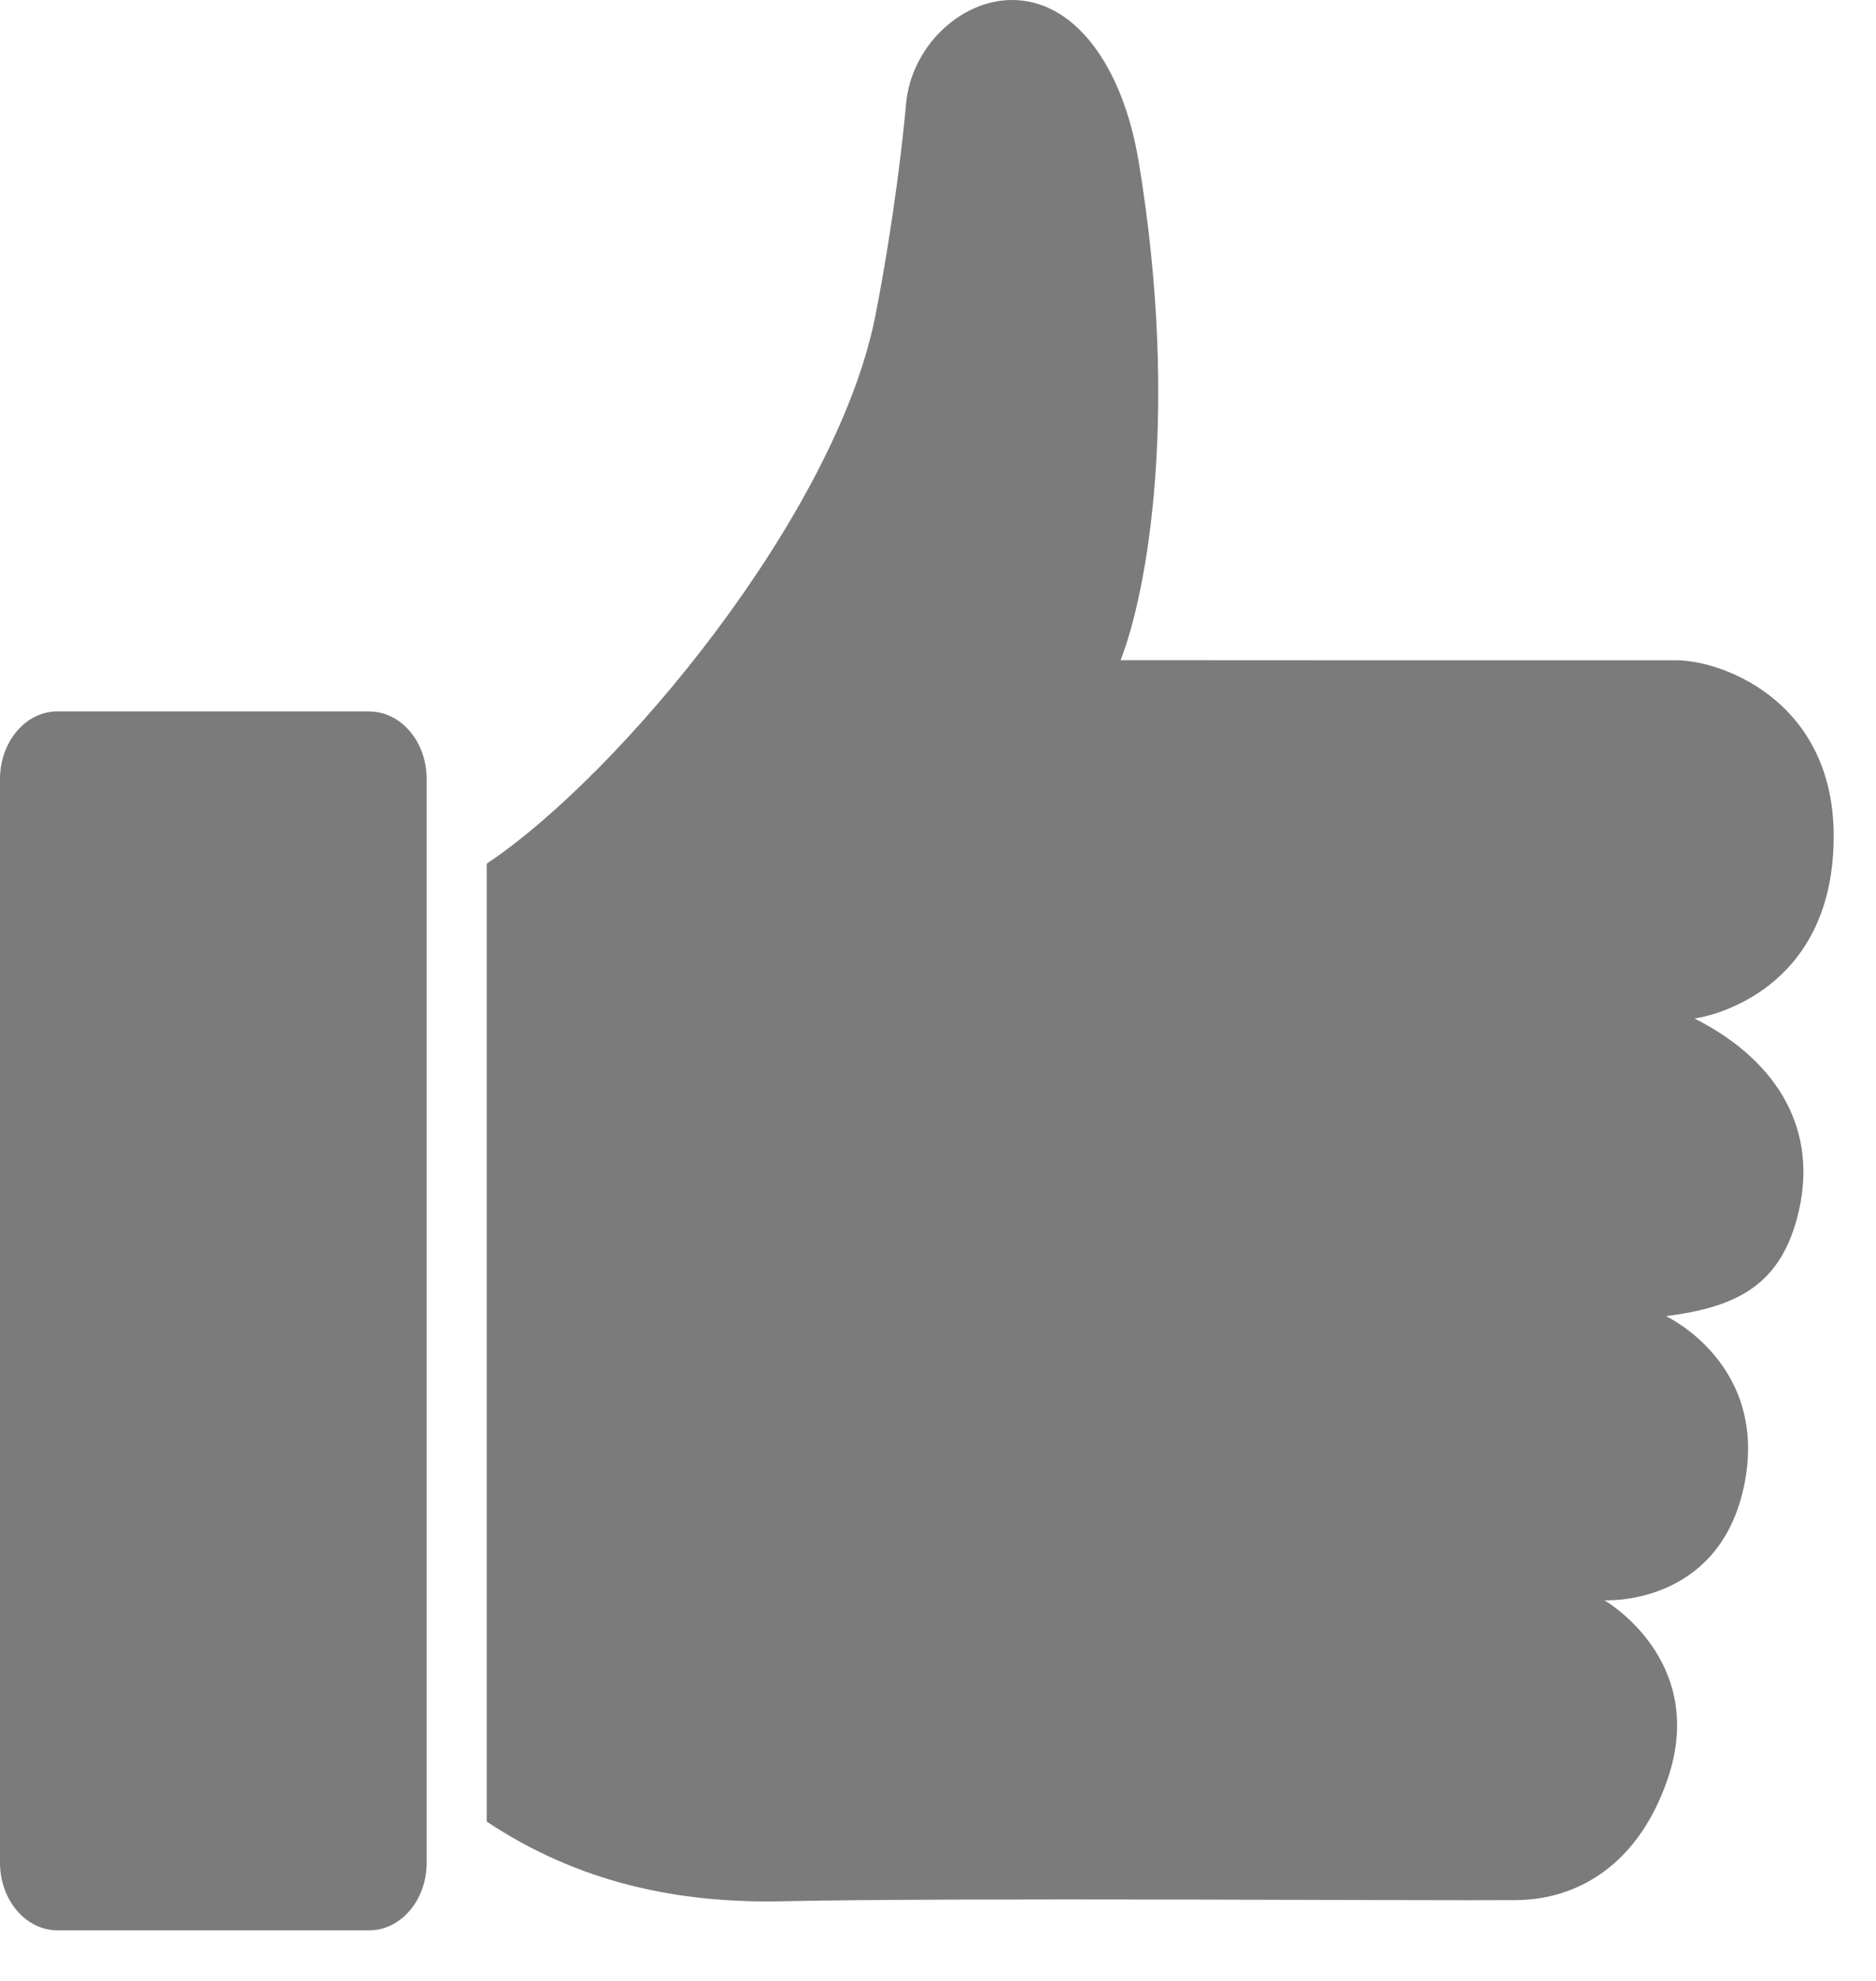 <svg width="18" height="19" viewBox="0 0 18 19" fill="none" xmlns="http://www.w3.org/2000/svg">
<path fill-rule="evenodd" clip-rule="evenodd" d="M17.587 8.213C17.697 6.758 16.541 6.333 16.083 6.333C14.306 6.333 12.529 6.334 10.752 6.332C11.008 5.678 11.32 3.946 10.927 1.559C10.772 0.615 10.298 -0.012 9.694 0C9.207 0.01 8.742 0.451 8.693 1C8.64 1.605 8.513 2.465 8.394 3.053C8.011 4.934 5.964 7.418 4.67 8.284V17.472C5.548 18.055 6.5 18.259 7.517 18.236C9.124 18.2 13.713 18.232 14.545 18.225C15.133 18.221 15.72 17.891 16.003 17.057C16.388 15.918 15.394 15.349 15.394 15.349C15.394 15.349 16.482 15.412 16.731 14.266C16.986 13.089 15.985 12.624 15.985 12.624C16.662 12.537 17.096 12.33 17.26 11.614C17.452 10.77 16.99 10.136 16.258 9.769C16.369 9.756 17.487 9.544 17.587 8.213L17.587 8.213ZM3.542 6.823H0.552C0.247 6.823 0 7.114 0 7.472V17.866C0 18.224 0.247 18.515 0.552 18.515H3.542C3.847 18.515 4.094 18.224 4.094 17.866V7.472C4.094 7.114 3.847 6.824 3.542 6.824V6.823Z" fill="#7B7B7B"/>
</svg>

